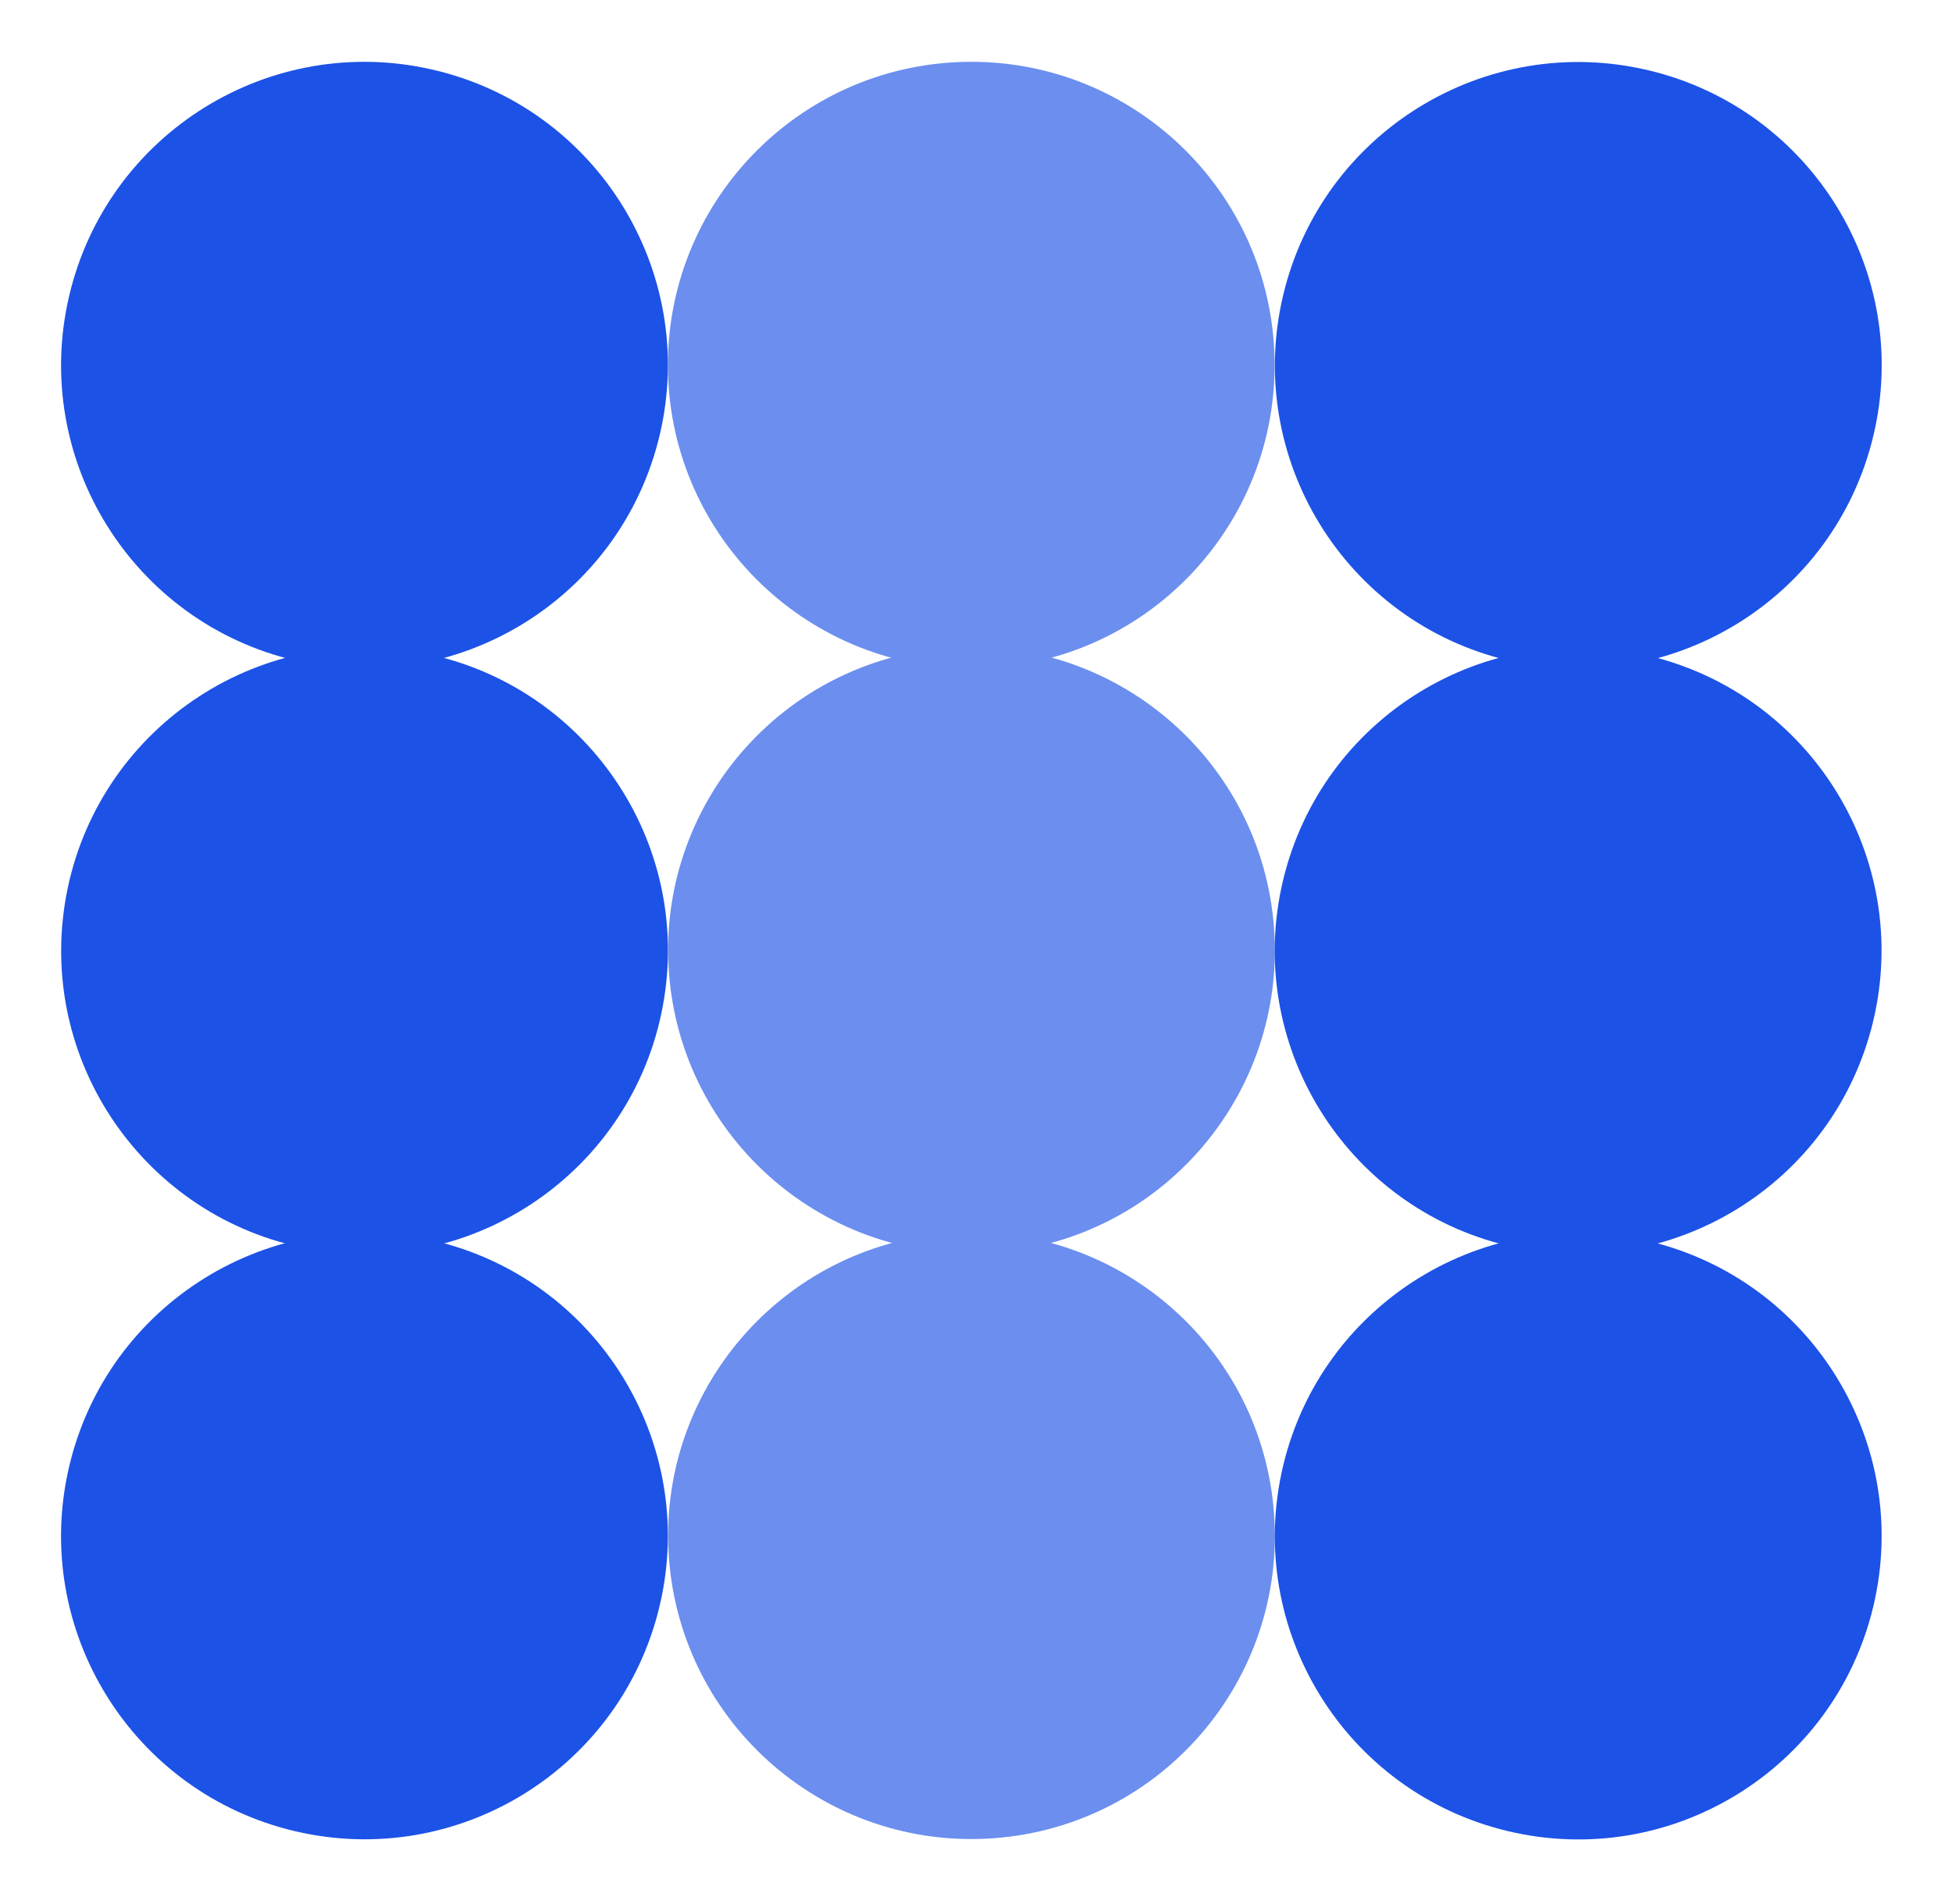 <svg width="122" height="119" viewBox="0 0 122 119" fill="none" xmlns="http://www.w3.org/2000/svg">
<path d="M41.24 100.331C43.624 90.135 37.291 79.937 27.095 77.553C16.899 75.169 6.701 81.502 4.317 91.698C1.933 101.894 8.266 112.093 18.462 114.477C28.658 116.861 38.856 110.528 41.24 100.331Z" fill="#1C52E6"/>
<path d="M41.242 27.146C43.626 16.95 37.293 6.751 27.097 4.367C16.901 1.983 6.703 8.317 4.319 18.513C1.935 28.709 8.268 38.907 18.464 41.291C28.66 43.675 38.858 37.342 41.242 27.146Z" fill="#1C52E6"/>
<path d="M41.503 62.447C43.17 52.11 36.141 42.378 25.803 40.711C15.466 39.044 5.734 46.073 4.067 56.411C2.4 66.749 9.429 76.48 19.767 78.147C30.105 79.814 39.836 72.785 41.503 62.447Z" fill="#1C52E6"/>
<path d="M62.113 78.308C72.556 77.538 80.397 68.448 79.626 58.005C78.856 47.562 69.765 39.721 59.322 40.492C48.88 41.262 41.039 50.352 41.809 60.795C42.58 71.238 51.67 79.079 62.113 78.308Z" fill="#6B8EEF"/>
<path d="M62.113 114.911C72.556 114.14 80.397 105.05 79.626 94.607C78.856 84.165 69.765 76.323 59.322 77.094C48.88 77.865 41.039 86.955 41.809 97.398C42.58 107.84 51.67 115.681 62.113 114.911Z" fill="#6B8EEF"/>
<path d="M61.124 41.779C71.592 41.547 79.891 32.872 79.659 22.404C79.427 11.935 70.752 3.637 60.283 3.869C49.815 4.101 41.516 12.776 41.748 23.244C41.98 33.713 50.655 42.011 61.124 41.779Z" fill="#6B8EEF"/>
<path d="M117.082 100.422C119.51 90.236 113.222 80.01 103.036 77.582C92.85 75.153 82.624 81.442 80.196 91.627C77.767 101.813 84.056 112.039 94.242 114.467C104.427 116.896 114.653 110.607 117.082 100.422Z" fill="#1C52E6"/>
<path d="M117.086 27.237C119.514 17.051 113.226 6.826 103.04 4.397C92.854 1.969 82.628 8.257 80.2 18.443C77.771 28.629 84.06 38.854 94.246 41.283C104.431 43.711 114.657 37.423 117.086 27.237Z" fill="#1C52E6"/>
<path d="M117.076 63.828C119.504 53.642 113.216 43.416 103.03 40.988C92.844 38.559 82.618 44.848 80.19 55.034C77.762 65.219 84.05 75.445 94.236 77.874C104.422 80.302 114.647 74.014 117.076 63.828Z" fill="#1C52E6"/>
</svg>
